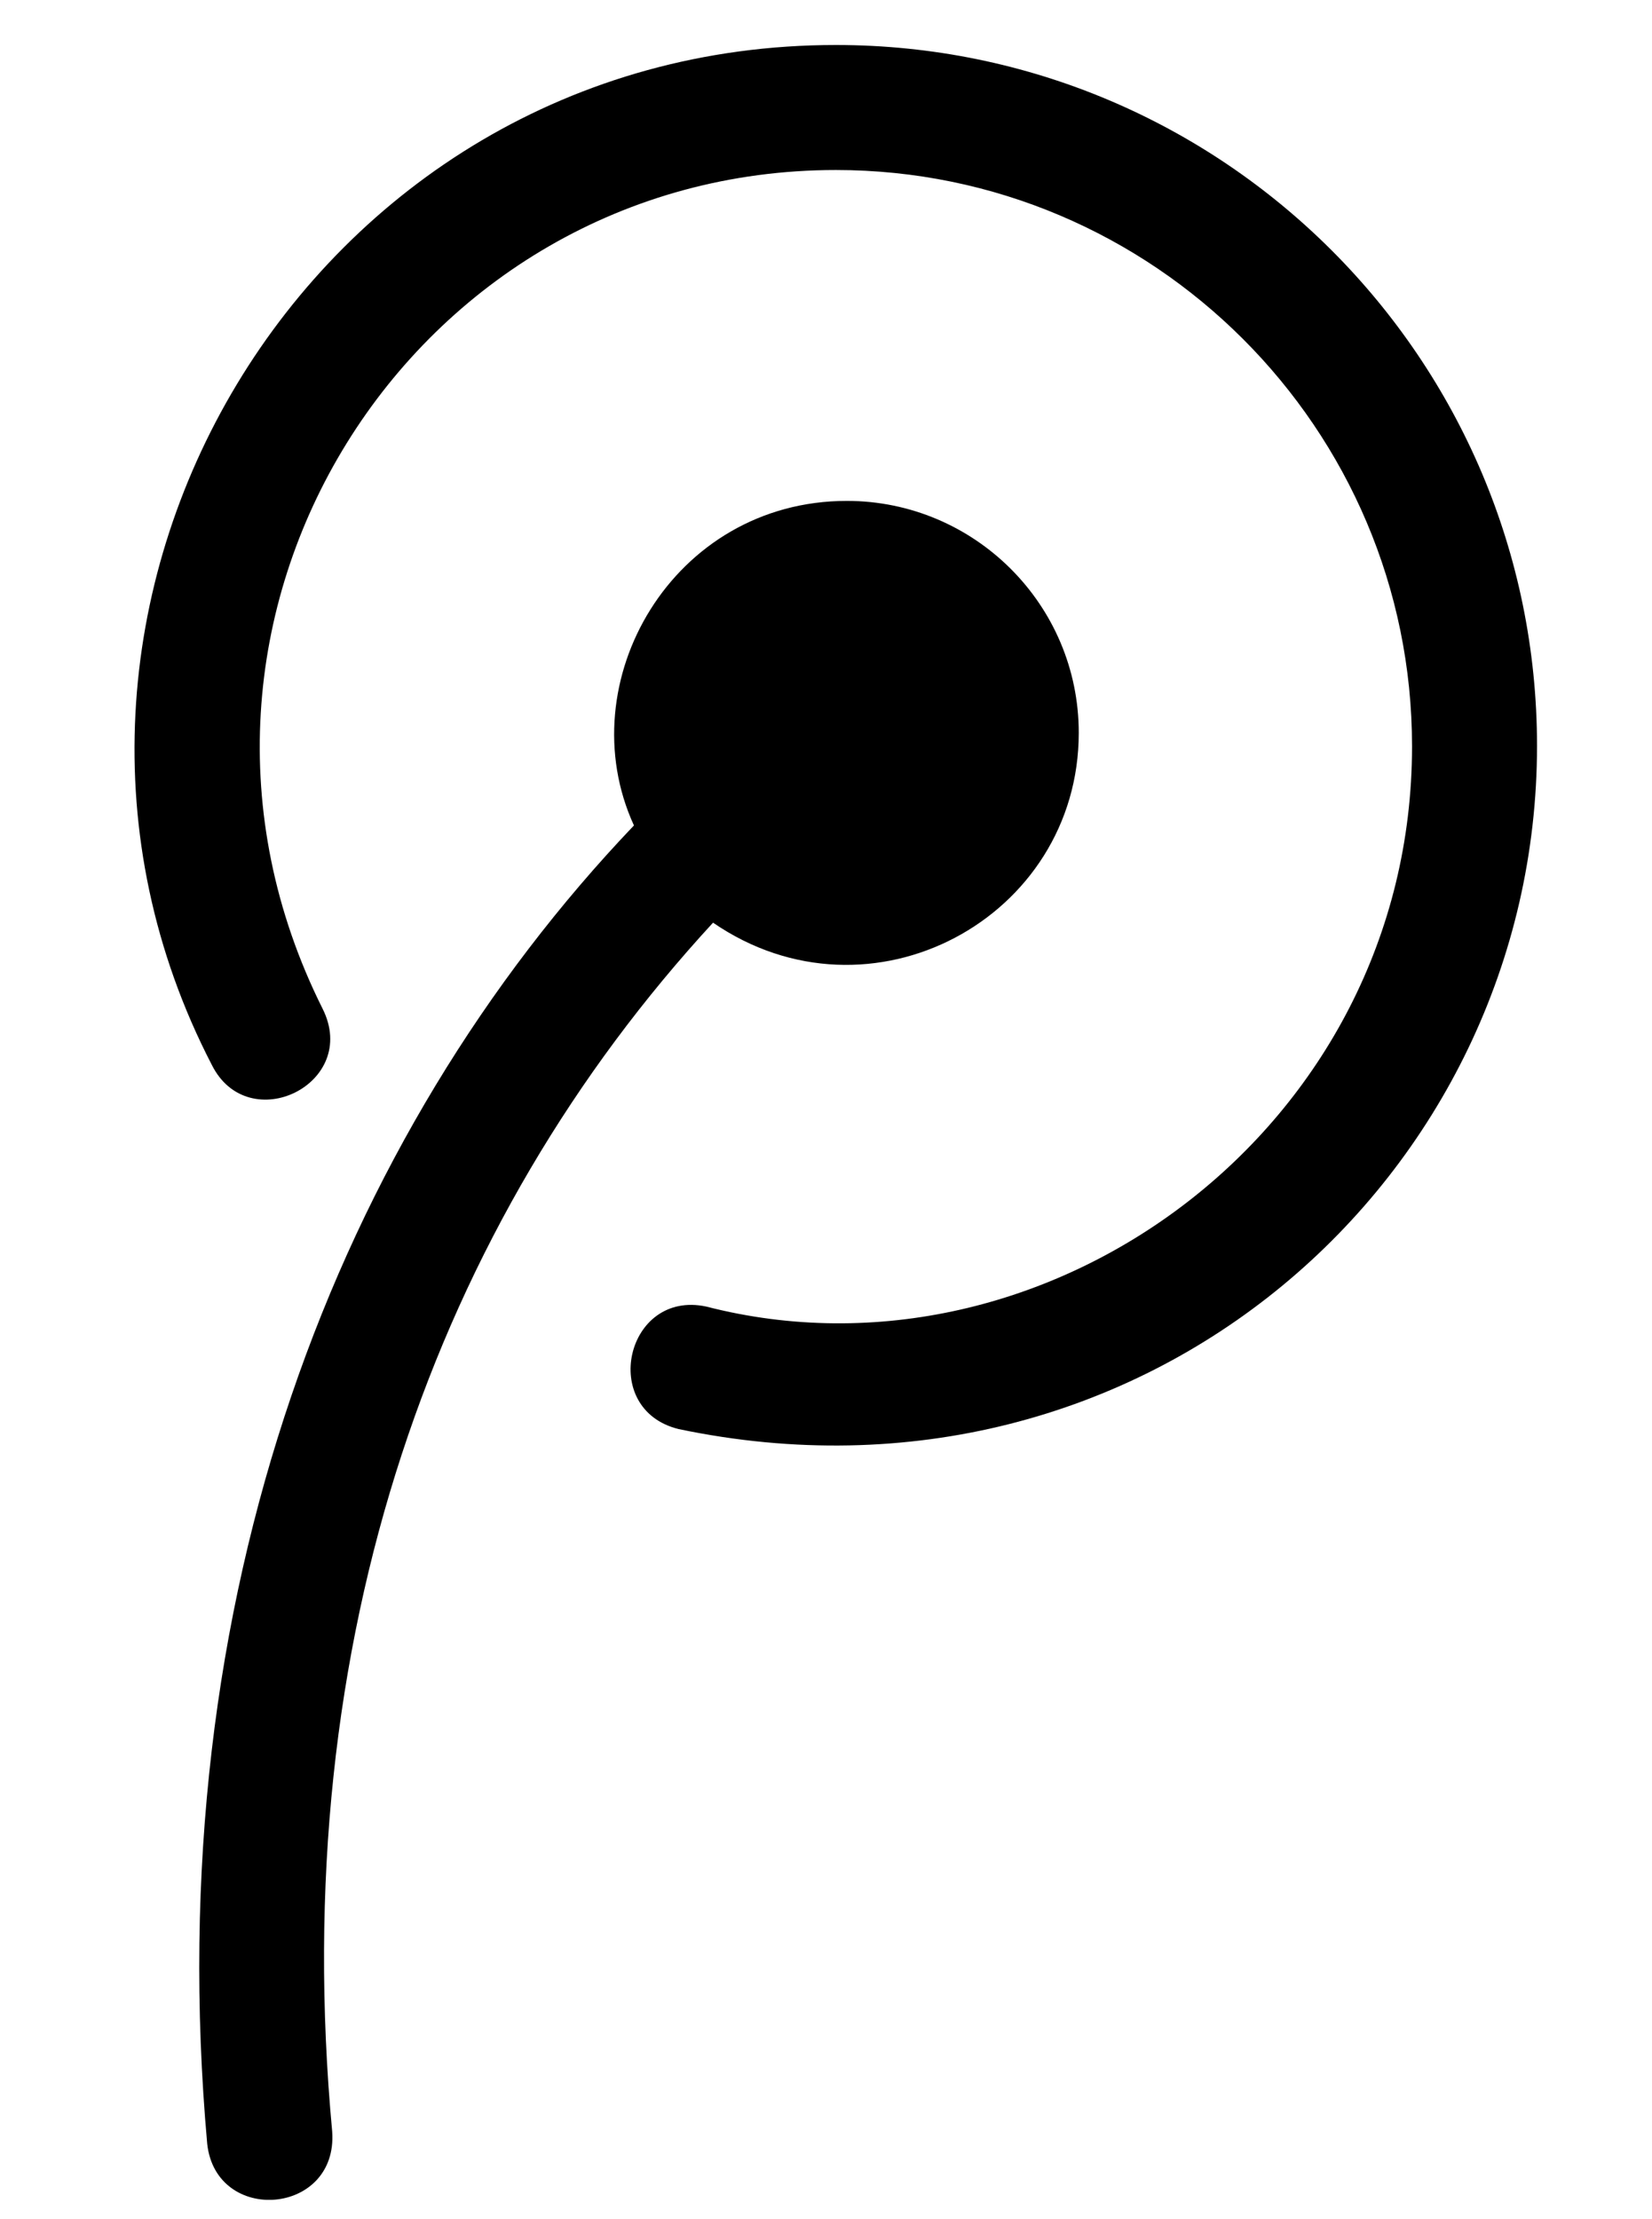 <svg width="35" height="47" viewBox="0 0 35 47" fill="none" xmlns="http://www.w3.org/2000/svg">
<g clip-path="url(#clip0_201_6431)">
<path d="M7.038 45.148C7.163 46.922 4.578 47.127 4.39 45.406C3.356 33.825 7.163 24.053 13.431 17.483C12.04 14.451 14.251 10.609 17.942 10.609C20.643 10.609 22.855 12.802 22.855 15.521C22.855 19.444 18.441 21.833 15.107 19.542C9.249 25.899 6.066 34.681 7.038 45.148ZM17.71 0.953C6.485 0.953 -0.504 12.918 4.488 22.555C5.264 24.107 7.636 22.957 6.833 21.361C2.705 13.105 8.705 3.601 17.71 3.601C24.433 3.601 29.916 9.075 29.916 15.806C29.916 23.902 22.168 29.527 14.964 27.673C13.261 27.308 12.682 29.849 14.376 30.267C24.245 32.336 32.564 24.918 32.564 15.797C32.564 7.604 25.913 0.953 17.71 0.953Z" fill="black"/>
</g>
<defs>
<clipPath id="clip0_201_6431">
<rect width="34.236" height="45.648" fill="white" transform="translate(0.592 0.944)"/>
</clipPath>
</defs>
</svg>
